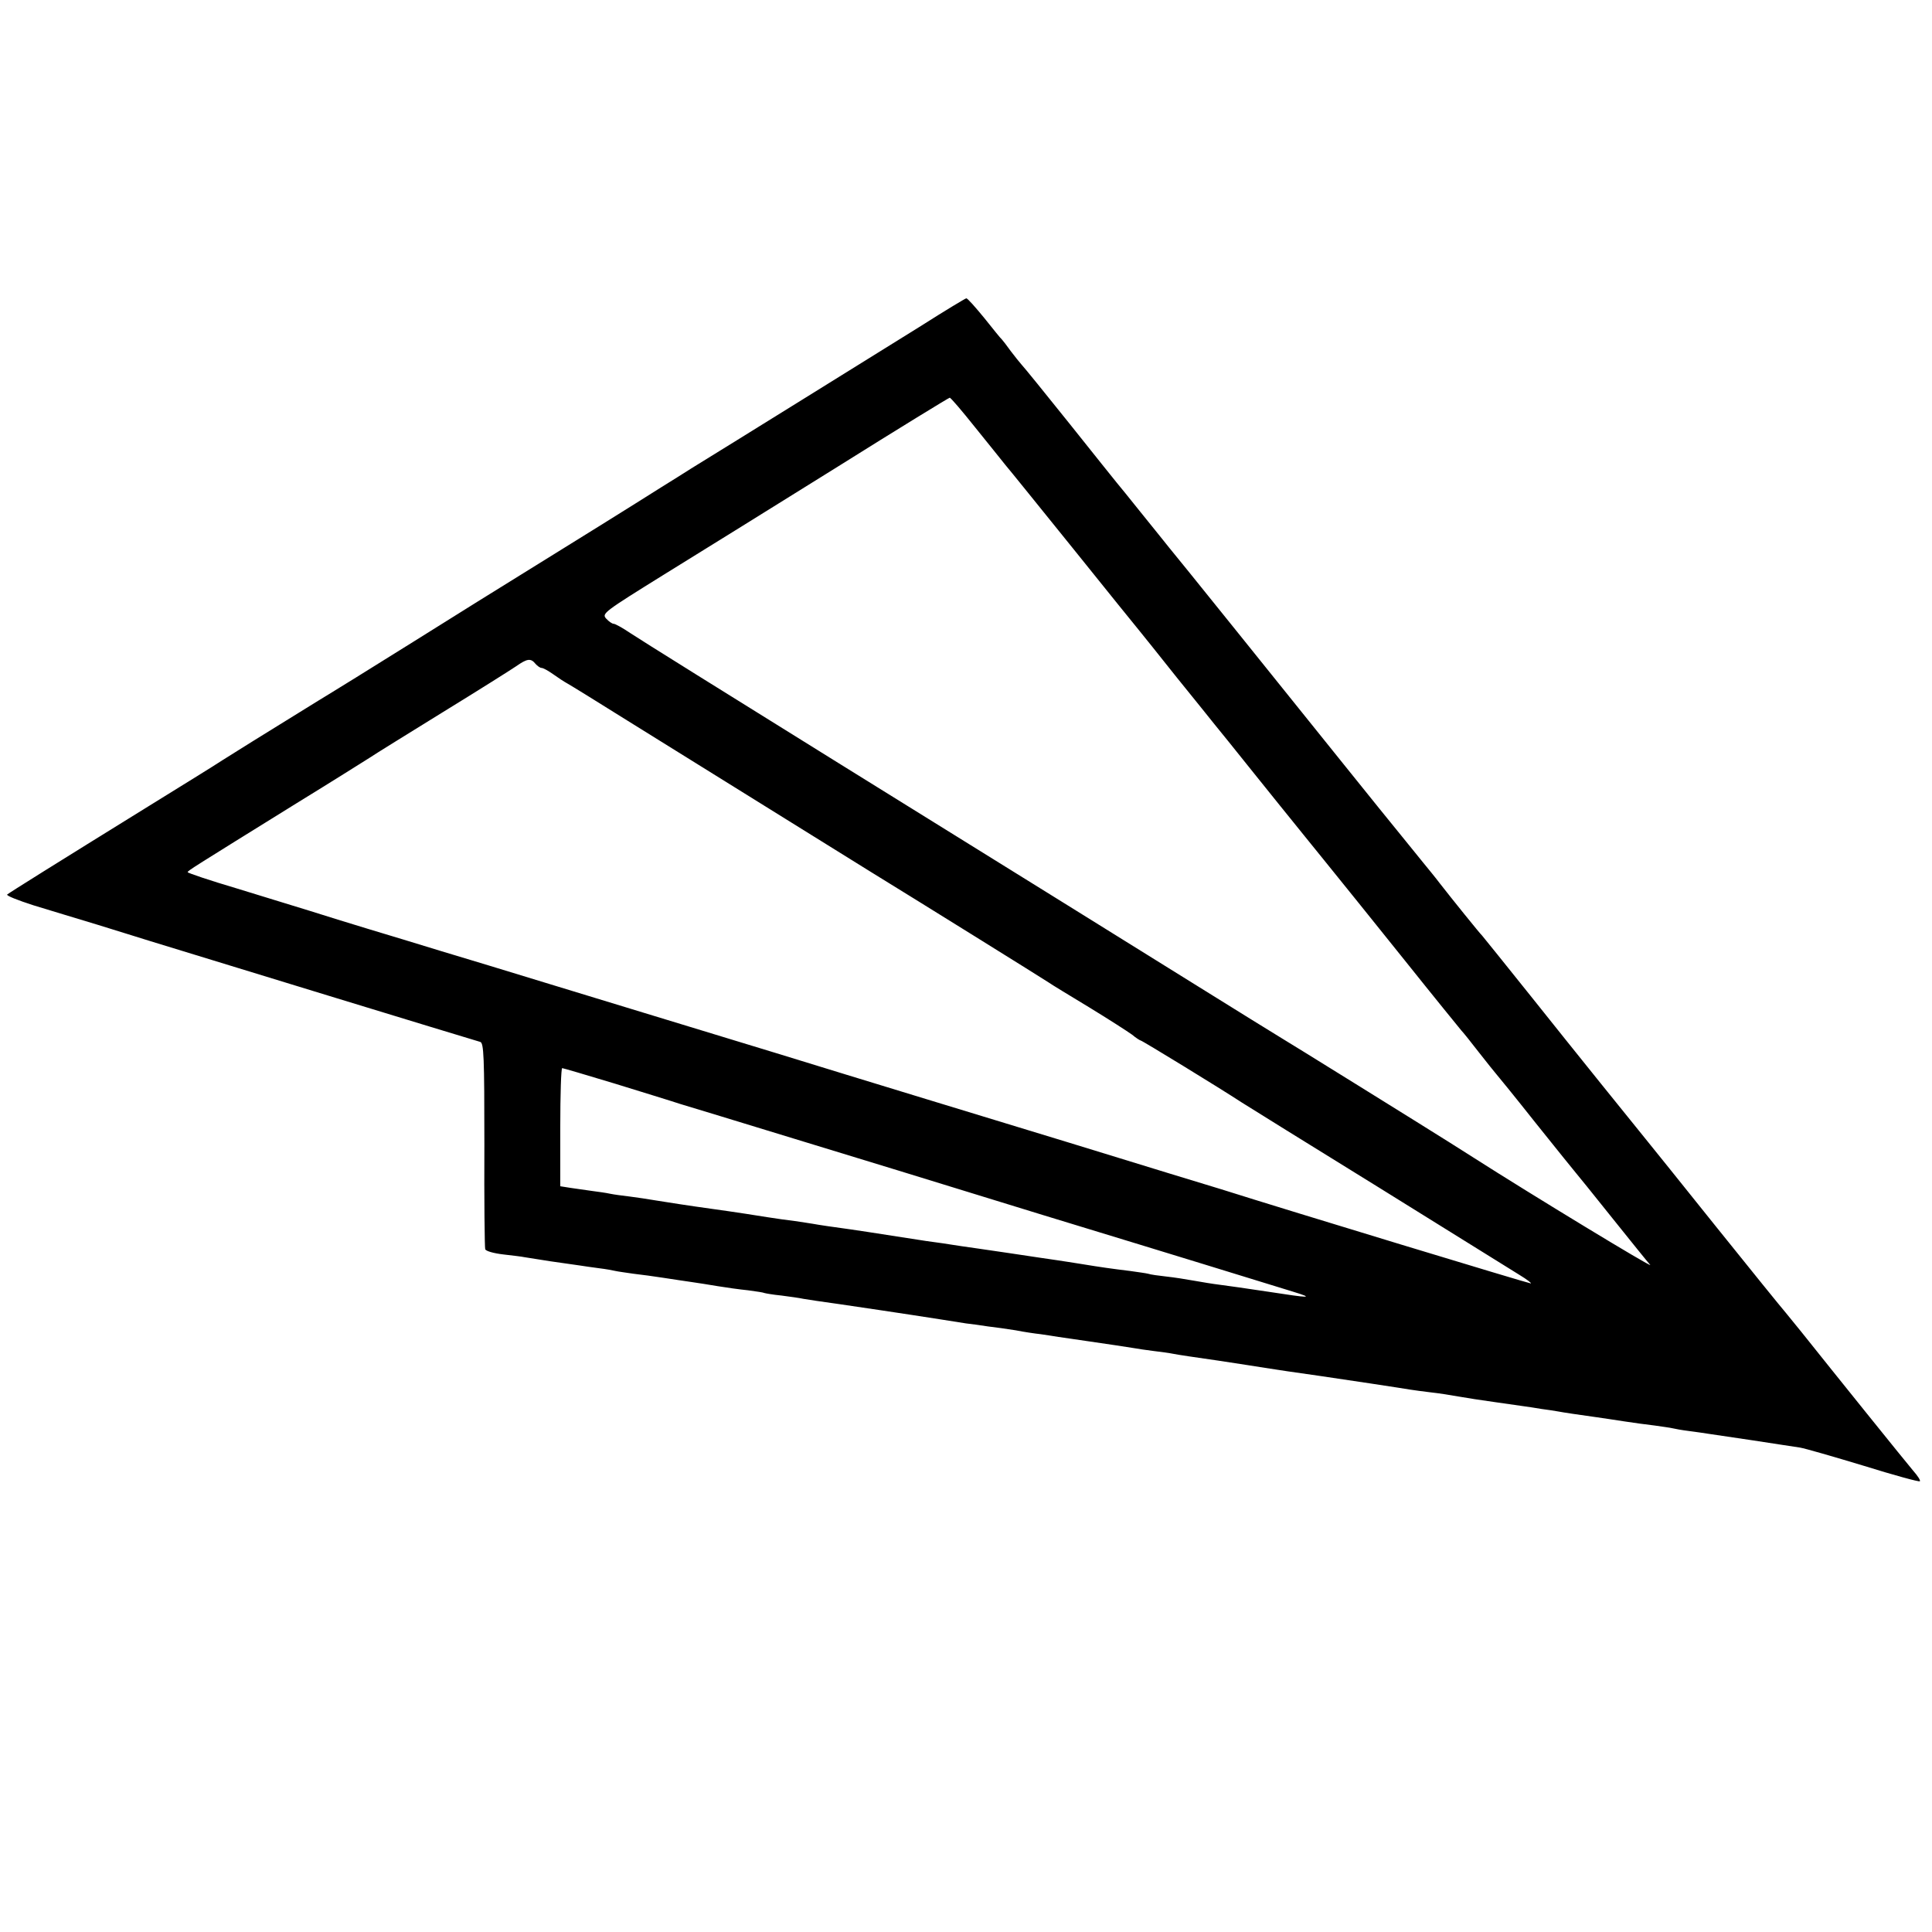 <?xml version="1.0" standalone="no"?>
<!DOCTYPE svg PUBLIC "-//W3C//DTD SVG 20010904//EN"
 "http://www.w3.org/TR/2001/REC-SVG-20010904/DTD/svg10.dtd">
<svg version="1.0" xmlns="http://www.w3.org/2000/svg"
 width="700pt" height="700pt" viewBox="0 0 700 700"
 preserveAspectRatio="xMidYMid meet">
<g transform="translate(0,700) scale(0.1,-0.1)"
fill="#000000" stroke="none">
<path d="M3340 5821 c-132 -82 -711 -442 -835 -518 -22 -14 -71 -45 -110 -69
-77 -49 -358 -224 -512 -319 -54 -33 -227 -141 -385 -240 -158 -99 -296 -184
-306 -190 -9 -5 -60 -37 -112 -69 -52 -32 -124 -77 -160 -99 -36 -22 -87 -55
-115 -72 -27 -18 -147 -92 -265 -165 -341 -211 -504 -313 -514 -321 -4 -4 39
-21 95 -39 57 -17 163 -50 234 -71 72 -22 157 -49 190 -59 172 -53 1146 -351
1195 -365 13 -4 15 -53 15 -372 -1 -203 1 -373 3 -379 2 -7 31 -15 65 -19 34
-4 69 -8 77 -10 8 -1 51 -8 95 -15 44 -6 91 -13 105 -15 14 -2 45 -7 70 -10
25 -3 52 -8 60 -10 8 -2 38 -6 65 -10 28 -3 77 -10 110 -15 33 -5 78 -12 100
-15 22 -3 65 -10 95 -15 30 -5 80 -12 110 -15 30 -4 57 -8 60 -10 3 -1 30 -6
61 -9 31 -4 67 -9 80 -12 23 -4 58 -9 129 -19 35 -5 251 -37 365 -55 33 -5 76
-12 95 -15 19 -2 55 -7 80 -11 25 -3 70 -9 100 -14 30 -6 71 -12 90 -14 19 -3
49 -7 65 -10 17 -2 66 -10 110 -16 89 -13 116 -17 160 -24 17 -3 50 -8 75 -11
25 -3 56 -7 70 -10 13 -3 88 -14 165 -25 77 -12 152 -23 168 -26 45 -7 103
-16 197 -29 70 -10 308 -46 330 -50 14 -2 48 -7 75 -10 28 -3 73 -10 100 -15
28 -5 86 -14 130 -20 44 -6 91 -13 105 -15 14 -2 43 -6 65 -10 23 -3 50 -7 60
-9 21 -4 75 -12 140 -21 22 -3 67 -10 100 -15 33 -5 83 -12 110 -15 28 -4 57
-8 65 -10 8 -2 35 -7 60 -10 25 -3 56 -8 70 -10 14 -2 87 -13 162 -24 76 -12
152 -23 170 -26 18 -3 122 -33 231 -66 109 -34 201 -59 203 -56 3 3 -8 20 -24
38 -24 28 -288 356 -406 504 -17 21 -43 53 -57 70 -14 16 -129 158 -255 315
-126 157 -234 292 -241 300 -44 54 -274 339 -422 525 -97 121 -178 222 -181
225 -7 6 -111 135 -153 189 -15 20 -43 54 -61 76 -18 22 -53 65 -77 95 -25 30
-119 147 -210 260 -91 113 -268 333 -394 490 -126 157 -234 290 -240 297 -5 7
-15 18 -20 25 -6 7 -43 54 -83 103 -40 50 -78 97 -85 105 -7 8 -84 105 -172
215 -88 110 -166 206 -173 213 -7 8 -25 30 -40 50 -15 21 -29 39 -32 42 -4 3
-32 38 -64 78 -32 39 -61 72 -65 71 -3 0 -76 -44 -161 -98z m192 -368 c48 -60
98 -121 111 -138 14 -16 125 -154 247 -305 121 -151 229 -284 238 -295 9 -11
71 -88 136 -170 66 -82 128 -158 137 -170 9 -11 75 -92 145 -180 71 -88 134
-167 141 -175 6 -8 56 -69 110 -136 54 -67 186 -230 293 -364 107 -134 200
-248 205 -254 6 -6 35 -42 65 -81 30 -38 57 -72 60 -75 3 -3 69 -84 145 -180
77 -96 142 -177 145 -180 3 -3 61 -75 129 -160 68 -85 131 -163 140 -173 12
-14 -431 255 -639 388 -19 12 -60 38 -90 57 -79 50 -596 371 -617 383 -10 6
-151 93 -313 194 -384 239 -447 278 -1280 795 -388 241 -728 453 -756 472 -28
19 -55 34 -61 34 -5 0 -17 8 -27 19 -16 18 -8 24 211 160 125 77 408 253 628
390 220 138 403 250 406 250 3 1 44 -47 91 -106z m-1592 -858 c7 -8 17 -15 22
-15 6 0 24 -10 41 -22 18 -13 41 -28 52 -34 11 -6 110 -67 220 -136 435 -270
794 -494 880 -547 158 -97 629 -390 645 -401 8 -6 74 -46 145 -89 72 -44 142
-89 157 -100 14 -12 29 -21 31 -21 5 0 286 -172 367 -225 19 -12 242 -151 495
-307 253 -157 483 -300 510 -317 28 -17 46 -31 41 -31 -8 0 -865 260 -1121
341 -33 10 -283 86 -555 170 -272 83 -749 228 -1060 324 -311 95 -680 207
-820 250 -140 43 -318 97 -395 120 -77 24 -194 59 -260 79 -66 20 -160 49
-210 65 -49 15 -170 52 -267 82 -98 29 -178 56 -178 59 0 5 13 13 395 250 127
78 246 153 265 165 19 13 139 87 265 165 127 78 246 153 265 166 40 28 53 30
70 9z m284 -1520 c100 -31 208 -64 241 -75 33 -10 218 -66 410 -125 338 -103
425 -130 750 -230 83 -26 222 -68 310 -95 88 -27 279 -85 425 -130 146 -45
292 -90 325 -100 78 -24 64 -24 -91 0 -72 11 -150 22 -174 25 -25 3 -67 10
-95 15 -27 5 -72 12 -100 15 -27 3 -57 7 -65 10 -8 2 -37 6 -65 10 -66 8 -108
14 -175 25 -30 5 -71 11 -90 14 -19 3 -98 14 -175 26 -77 11 -155 23 -172 25
-18 3 -48 7 -65 10 -18 2 -94 13 -168 25 -74 12 -151 23 -170 26 -59 8 -114
16 -135 20 -11 2 -40 6 -65 10 -25 3 -70 9 -100 14 -30 5 -120 19 -200 30 -80
11 -170 25 -200 30 -30 5 -75 12 -100 15 -25 3 -56 7 -70 10 -13 3 -42 7 -65
10 -22 3 -57 8 -77 11 l-38 6 0 214 c0 118 3 214 7 214 3 0 88 -25 187 -55z"/>
</g>
</svg>
